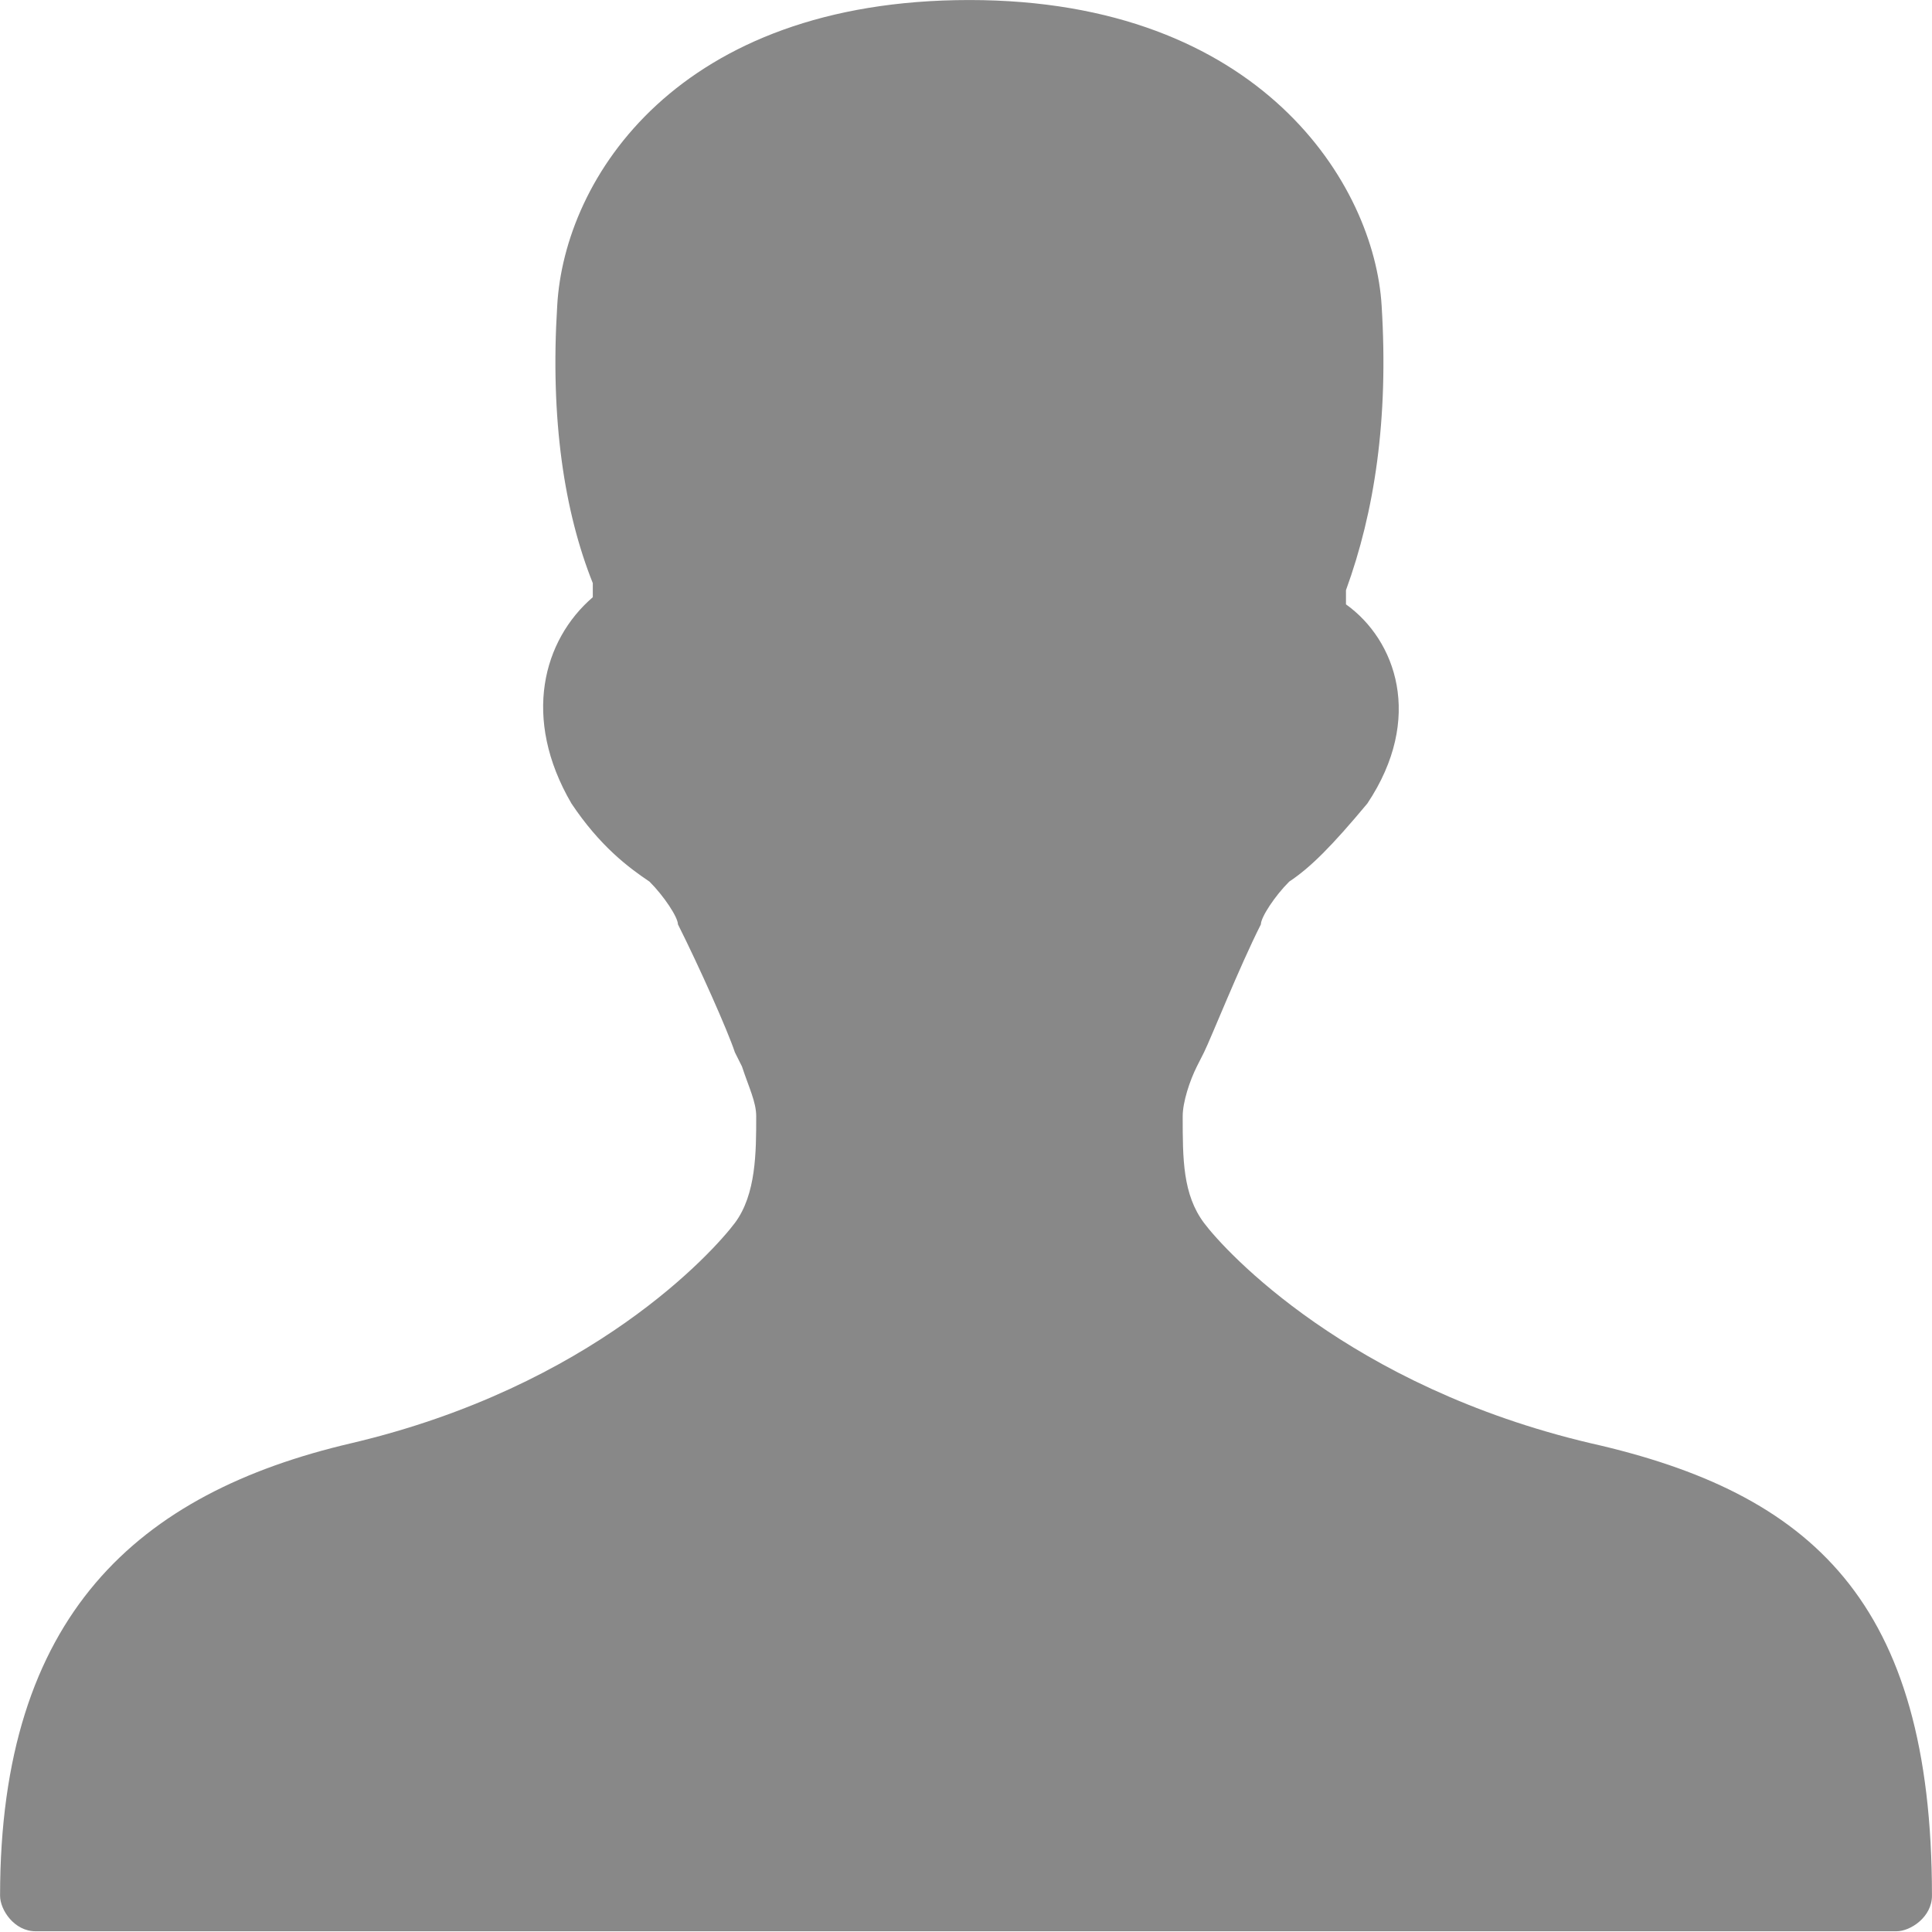 <?xml version="1.0" standalone="no"?><!DOCTYPE svg PUBLIC "-//W3C//DTD SVG 1.1//EN" "http://www.w3.org/Graphics/SVG/1.1/DTD/svg11.dtd"><svg t="1532176465330" class="icon" style="" viewBox="0 0 1024 1024" version="1.1" xmlns="http://www.w3.org/2000/svg" p-id="2500" xmlns:xlink="http://www.w3.org/1999/xlink" width="64" height="64"><defs><style type="text/css"></style></defs><path d="M843.157 764.961c-128.077-30.113-193.752-101.735-205.005-116.778-11.298-15.127-11.298-33.931-11.298-56.551 0-7.551 3.732-18.832 7.493-26.355l3.806-7.521c3.731-7.549 18.717-45.213 30.14-67.834 0-3.789 7.478-15.157 15.017-22.65l0 0c11.323-7.521 22.606-18.86 41.423-41.424 30.14-45.213 15.056-86.665-11.34-105.525l0-7.522c15.115-41.481 22.652-90.455 18.903-150.74-3.788-64.103-64.003-162.05-218.489-162.05-154.413 0-214.7 94.215-218.474 162.05-3.76 60.283 3.775 109.258 18.862 147.008l0 7.463c-26.34 22.651-37.706 64.103-11.326 109.316 15.058 22.565 30.157 33.904 41.368 41.424l0 0c7.592 7.551 15.087 18.86 15.087 22.65 11.366 22.621 26.45 56.495 30.181 67.834l3.761 7.521c3.735 11.312 7.538 18.804 7.538 26.355 0 18.83 0 41.423-11.298 56.551-11.323 15.043-75.31 86.666-203.431 116.778-112.945 26.383-186.039 91.043-186.039 239.794 0 7.579 7.551 18.861 18.816 18.861l986.314 0c7.464 0 18.816-7.552 18.816-18.861C1023.981 848.5 959.948 791.344 843.157 764.961L843.157 764.961 843.157 764.961 843.157 764.961zM843.157 764.961" p-id="2501" fill="#888888"></path></svg>
